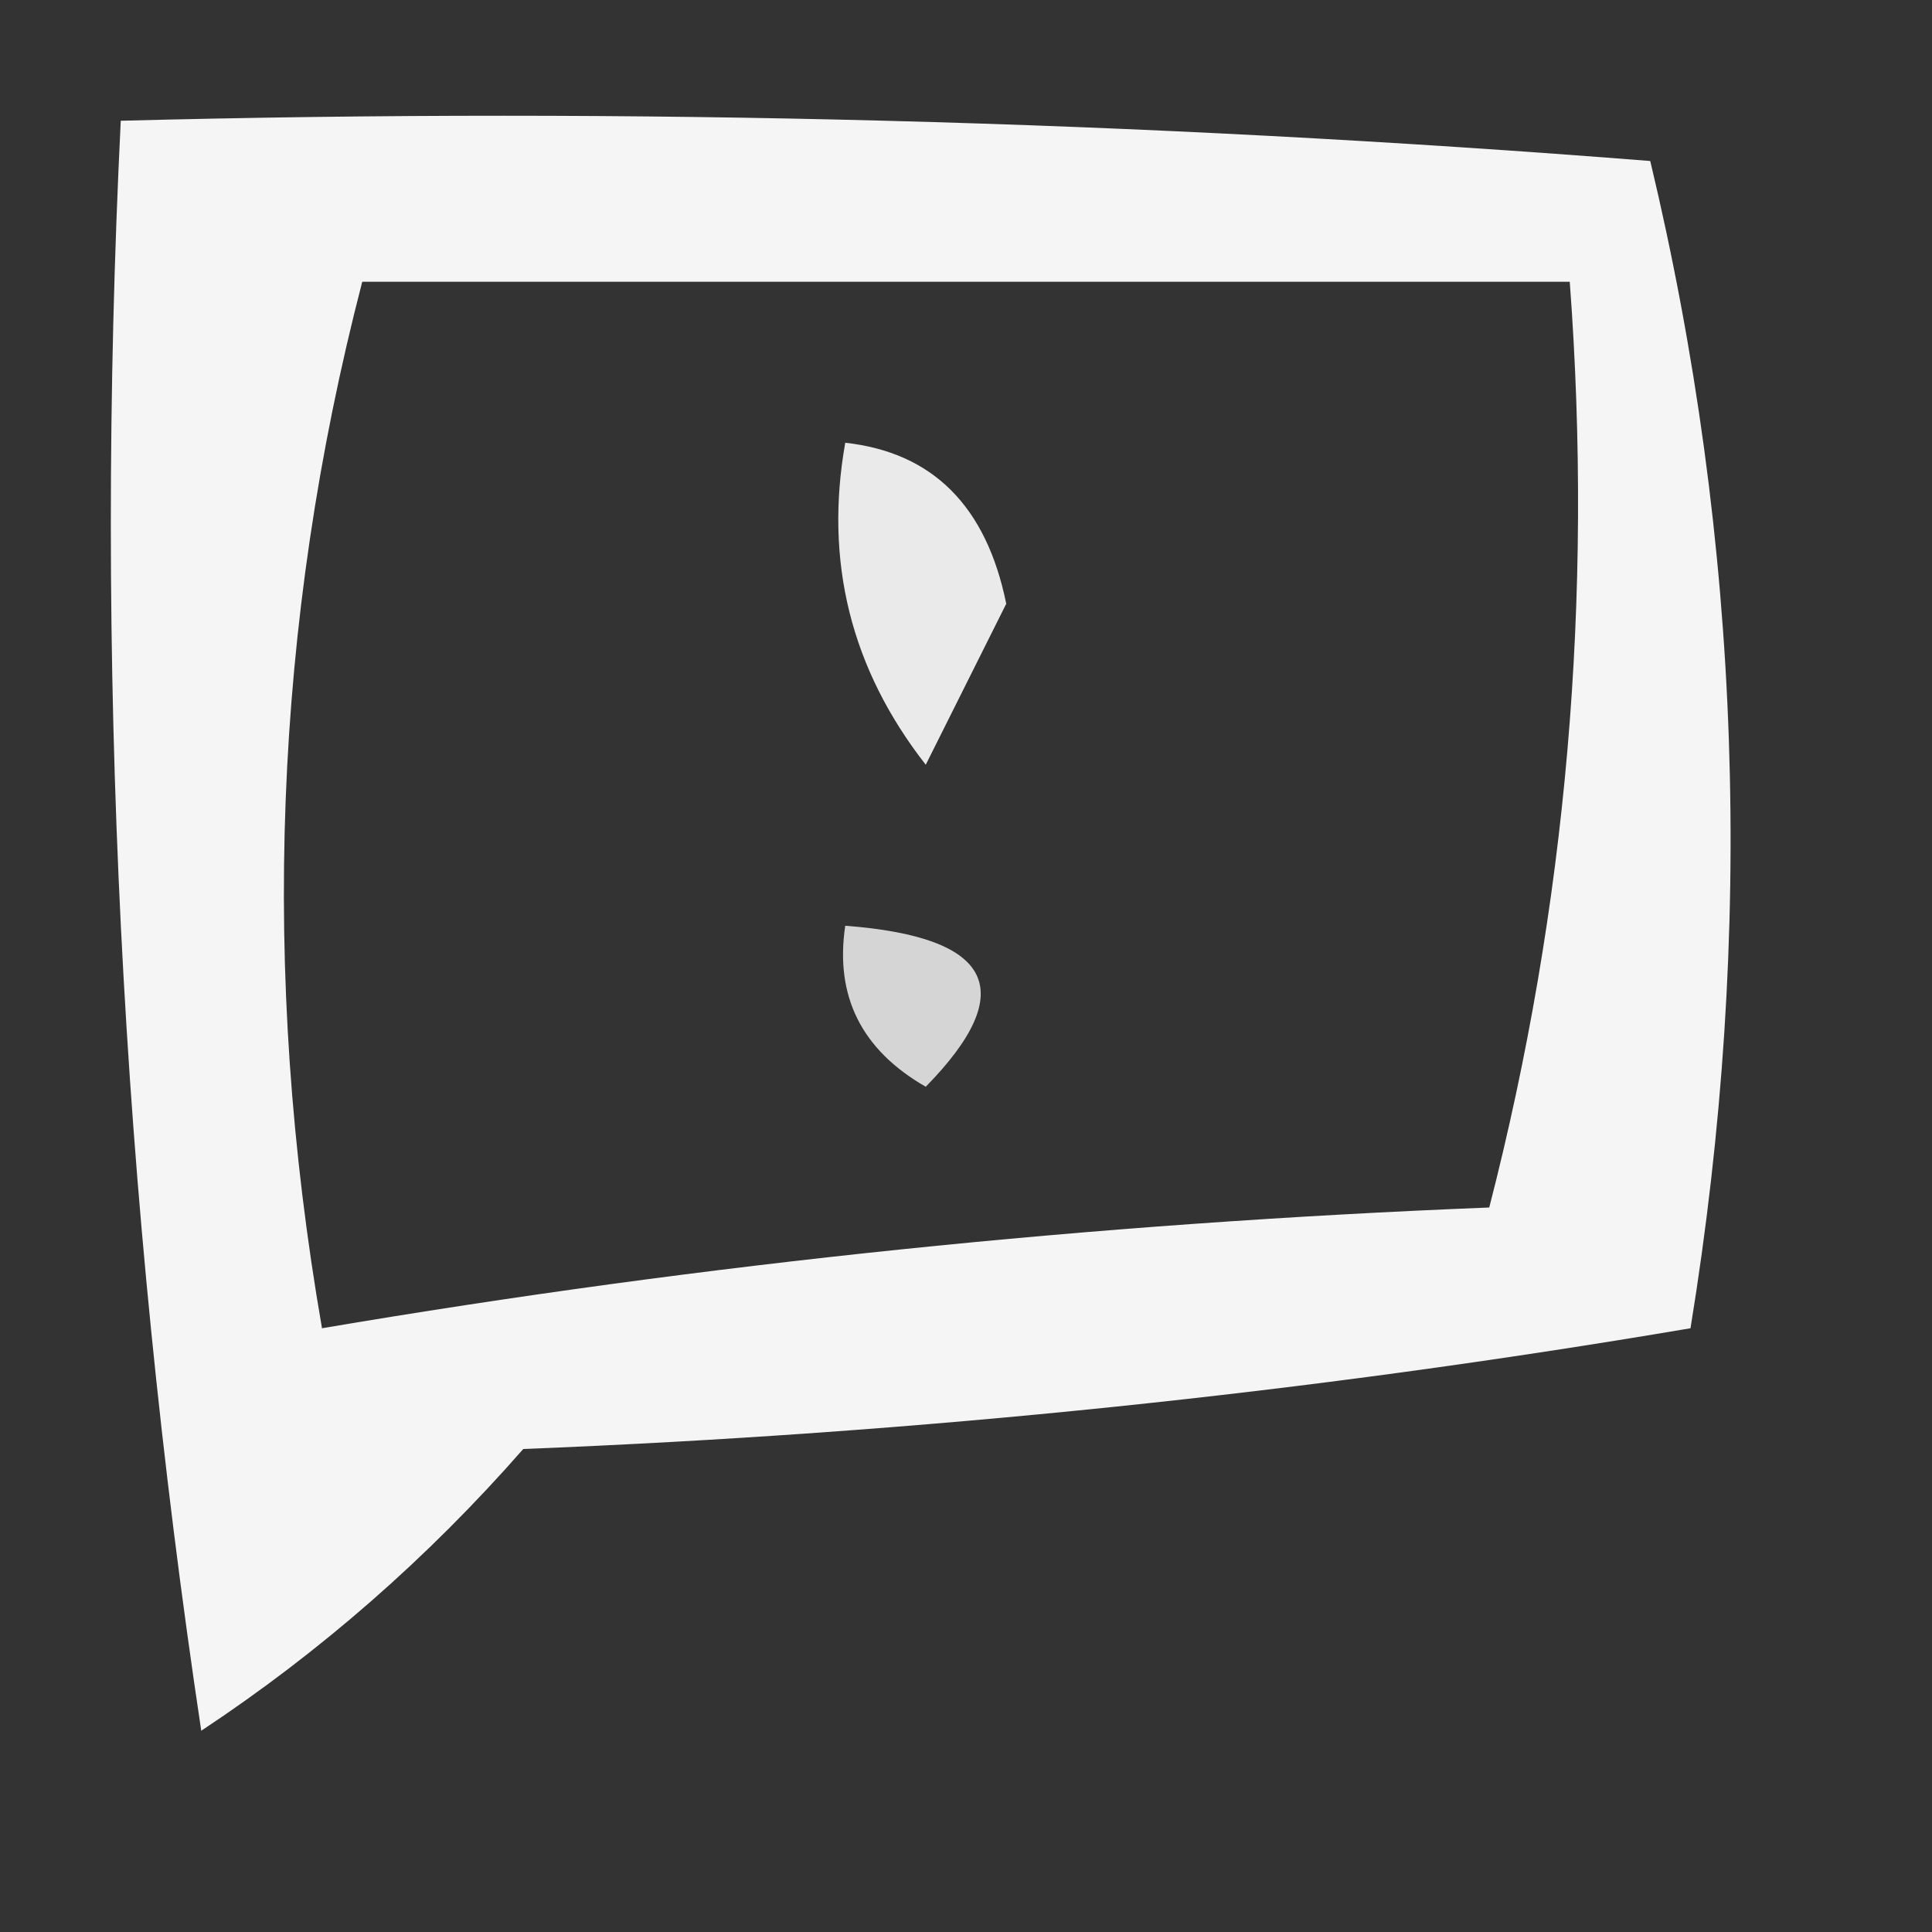<?xml version="1.0" encoding="UTF-8"?>
<!DOCTYPE svg PUBLIC "-//W3C//DTD SVG 1.1//EN" "http://www.w3.org/Graphics/SVG/1.1/DTD/svg11.dtd">
<svg xmlns="http://www.w3.org/2000/svg" version="1.1" width="24px" height="24px" style="shape-rendering:geometricPrecision; text-rendering:geometricPrecision; image-rendering:optimizeQuality; fill-rule:evenodd; clip-rule:evenodd" xmlns:xlink="http://www.w3.org/1999/xlink">
<rect width="100%" height="100%" fill="#333333" stroke="none"/>
<g><path style="opacity:0.947" fill="#fefffe" d="M 1.5,1.5 C 7.842,1.334 14.175,1.5 20.5,2C 21.635,6.748 21.802,11.581 21,16.5C 16.251,17.305 11.418,17.805 6.5,18C 5.315,19.353 3.981,20.52 2.5,21.5C 1.503,14.867 1.17,8.2 1.5,1.5 Z M 4.5,3.5 C 9.5,3.5 14.5,3.5 19.5,3.5C 19.794,7.437 19.46,11.27 18.5,15C 13.582,15.195 8.749,15.695 4,16.5C 3.232,12.08 3.398,7.747 4.5,3.5 Z"/></g>
<g><path style="opacity:0.896" fill="#fefffe" d="M 10.5,5.5 C 11.586,5.62 12.253,6.287 12.5,7.5C 12.167,8.167 11.833,8.833 11.5,9.5C 10.571,8.311 10.238,6.978 10.5,5.5 Z"/></g>
<g><path style="opacity:0.796" fill="#fefffe" d="M 10.5,11.5 C 12.337,11.639 12.67,12.306 11.5,13.5C 10.703,13.043 10.369,12.376 10.5,11.5 Z"/></g>
</svg>
